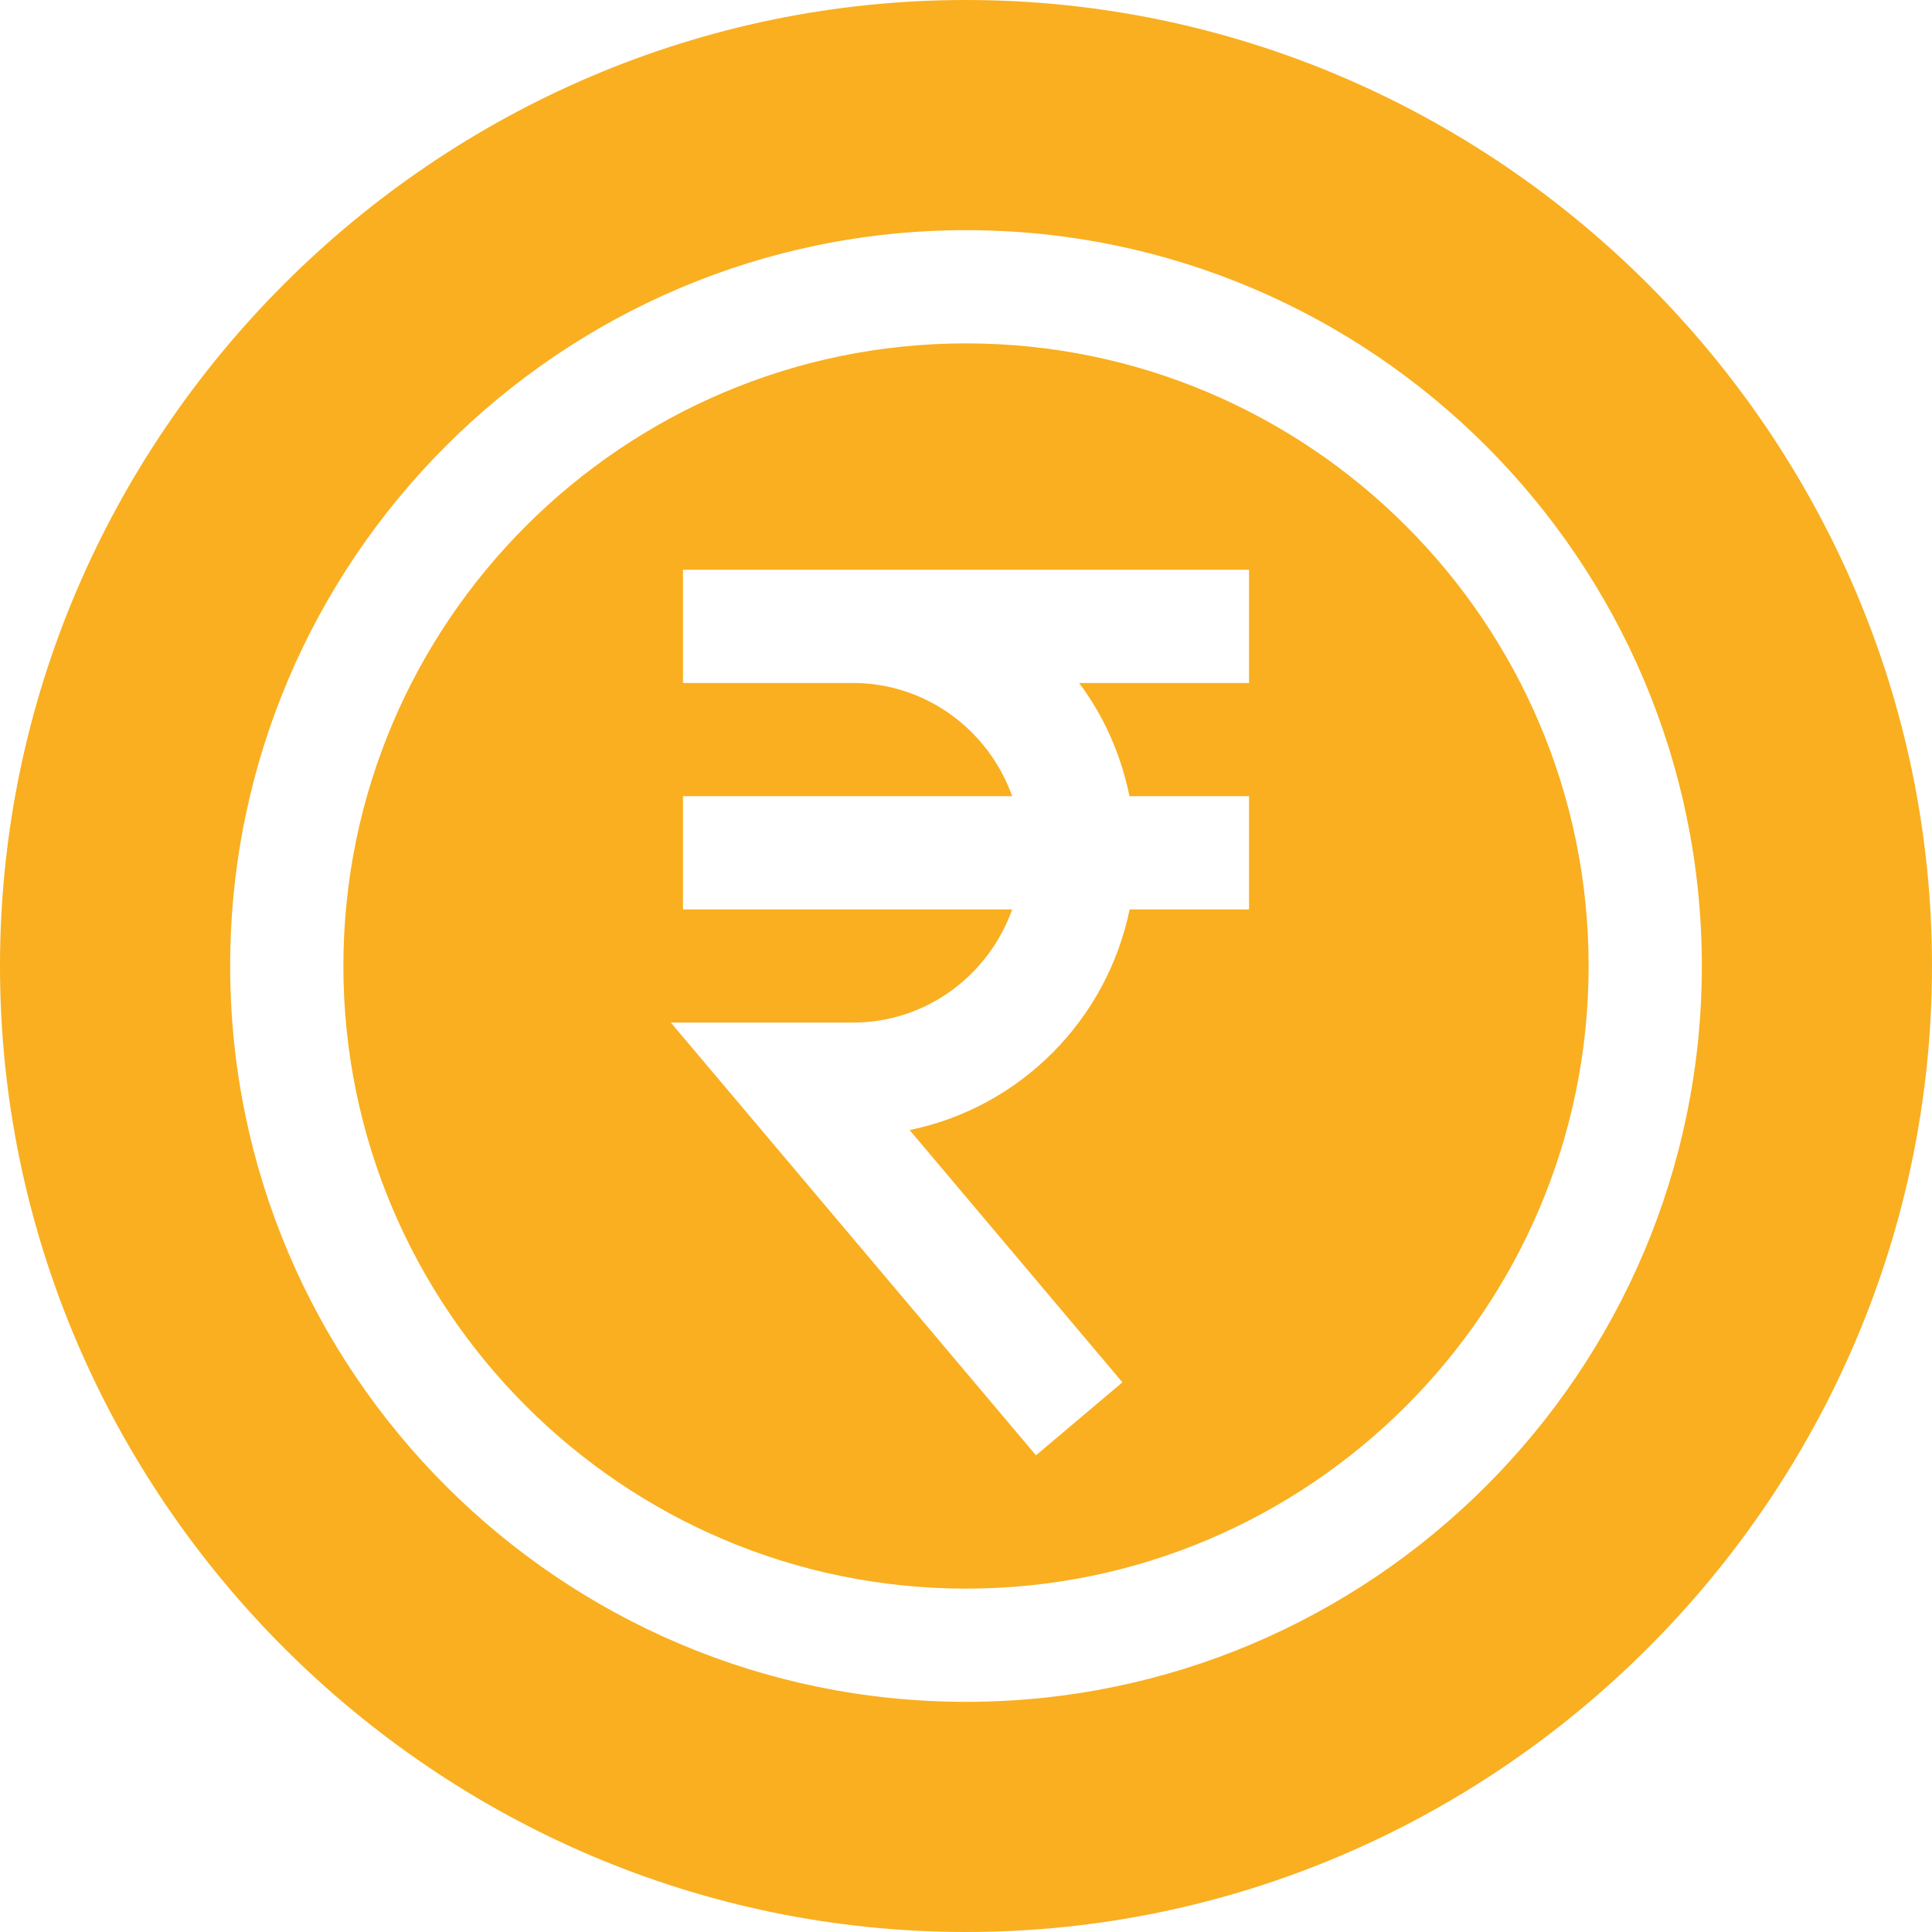 <svg width="45" height="45" viewBox="0 0 45 45" fill="none" xmlns="http://www.w3.org/2000/svg">
<path d="M22.5 7.998C14.505 7.998 7.998 14.504 7.998 22.5C7.998 30.496 14.505 37.002 22.5 37.002C30.495 37.002 37.002 30.496 37.002 22.5C37.002 14.504 30.495 7.998 22.5 7.998ZM29.092 15.908H25.134C25.71 16.674 26.109 17.573 26.308 18.545H29.092V21.182H26.311C25.784 23.757 23.762 25.794 21.187 26.321L26.143 32.197L24.13 33.897L15.625 23.818H19.863C21.58 23.818 23.029 22.713 23.576 21.182H15.908V18.545H23.576C23.029 17.014 21.58 15.908 19.863 15.908H15.908V13.271H29.092V15.908Z" fill="#F9AF20"/>
<path d="M22.5 0C10.143 0 0 10.142 0 22.5C0 34.858 10.143 45 22.5 45C34.857 45 45 34.858 45 22.5C45 10.142 34.857 0 22.5 0ZM22.5 39.639C13.05 39.639 5.361 31.95 5.361 22.5C5.361 13.05 13.05 5.361 22.5 5.361C31.95 5.361 39.639 13.05 39.639 22.5C39.639 31.95 31.95 39.639 22.5 39.639Z" fill="#F9AF20"/>
</svg>

